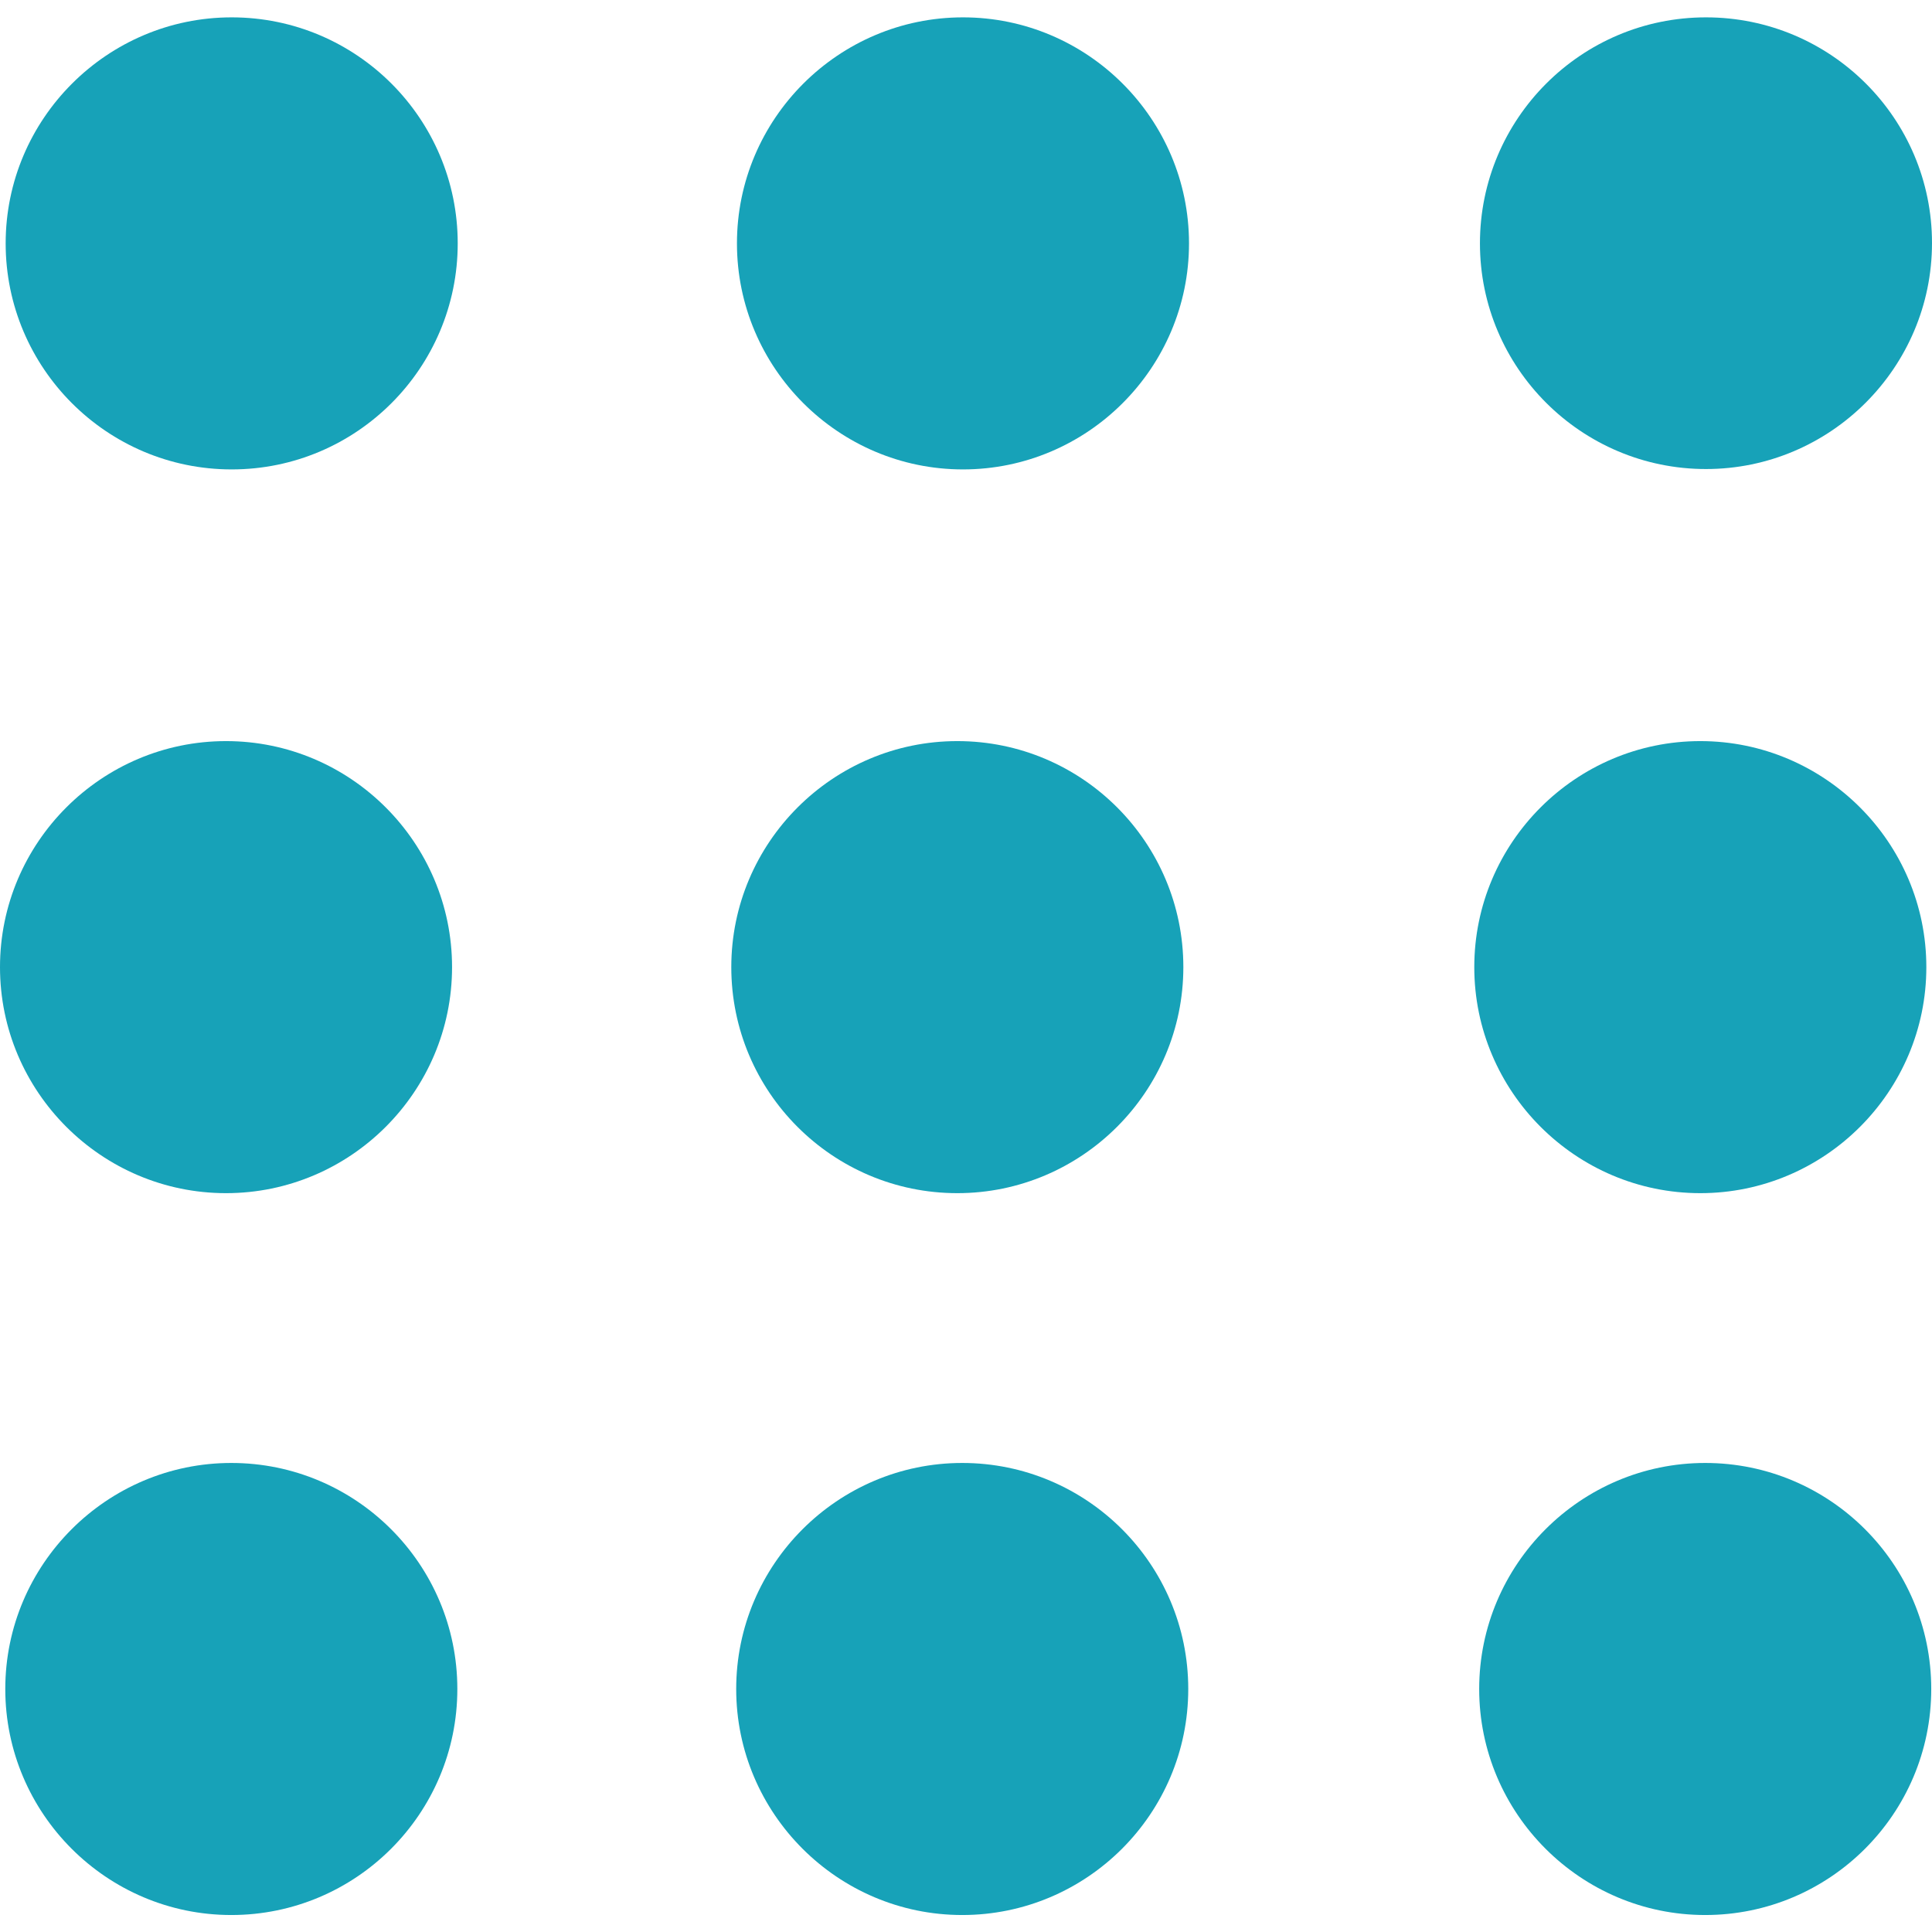 <?xml version="1.0" encoding="utf-8"?>
<!-- Generator: Adobe Illustrator 25.2.1, SVG Export Plug-In . SVG Version: 6.00 Build 0)  -->
<svg version="1.1" id="Layer_1" xmlns:svgjs="http://svgjs.com/svgjs"
	 xmlns="http://www.w3.org/2000/svg" xmlns:xlink="http://www.w3.org/1999/xlink" x="0px" y="0px" viewBox="0 0 512 512"
	 style="enable-background:new 0 0 512 512;" xml:space="preserve">
<style type="text/css">
	.st0{fill:#17A2B8;}
</style>
<g>
	<g>
		<g>
			<path class="st0" d="M61.4,4.6c-33,0-59.9,26.9-59.9,59.9s26.8,59.9,59.9,59.9s59.9-26.9,59.9-59.9S94.5,4.6,61.4,4.6z"/>
			<path class="st0" d="M255.2,4.6c-33,0-59.9,26.9-59.9,59.9s26.9,59.9,59.9,59.9s59.9-26.9,59.9-59.9S288.2,4.6,255.2,4.6z"/>
			<path class="st0" d="M452.1,124.3c33,0,59.9-26.9,59.9-59.9S485.2,4.6,452.1,4.6s-59.9,26.9-59.9,59.9S419.1,124.3,452.1,124.3z"
				/>
			<path class="st0" d="M59.9,316.2c33,0,59.9-26.9,59.9-59.9s-26.9-59.9-59.9-59.9S0,223.3,0,256.3S26.9,316.2,59.9,316.2z"/>
			<path class="st0" d="M253.7,316.2c33,0,59.9-26.9,59.9-59.9s-26.8-59.9-59.9-59.9c-33,0-59.9,26.9-59.9,59.9
				C193.8,289.3,220.6,316.2,253.7,316.2z"/>
			<path class="st0" d="M450.6,316.2c33,0,59.9-26.9,59.9-59.9s-26.9-59.9-59.9-59.9s-59.9,26.9-59.9,59.9S417.6,316.2,450.6,316.2z
				"/>
			<path class="st0" d="M61.3,387.7c-33,0-59.9,26.9-59.9,59.9s26.9,59.9,59.9,59.9s59.9-26.8,59.9-59.9S94.3,387.7,61.3,387.7z"/>
			<path class="st0" d="M255,387.7c-33,0-59.9,26.9-59.9,59.9s26.9,59.9,59.9,59.9s59.9-26.8,59.9-59.9S288,387.7,255,387.7z"/>
			<path class="st0" d="M451.9,387.7c-33,0-59.9,26.9-59.9,59.9s26.9,59.9,59.9,59.9s59.9-26.8,59.9-59.9S484.9,387.7,451.9,387.7z"
				/>
		</g>
	</g>
</g>
</svg>
